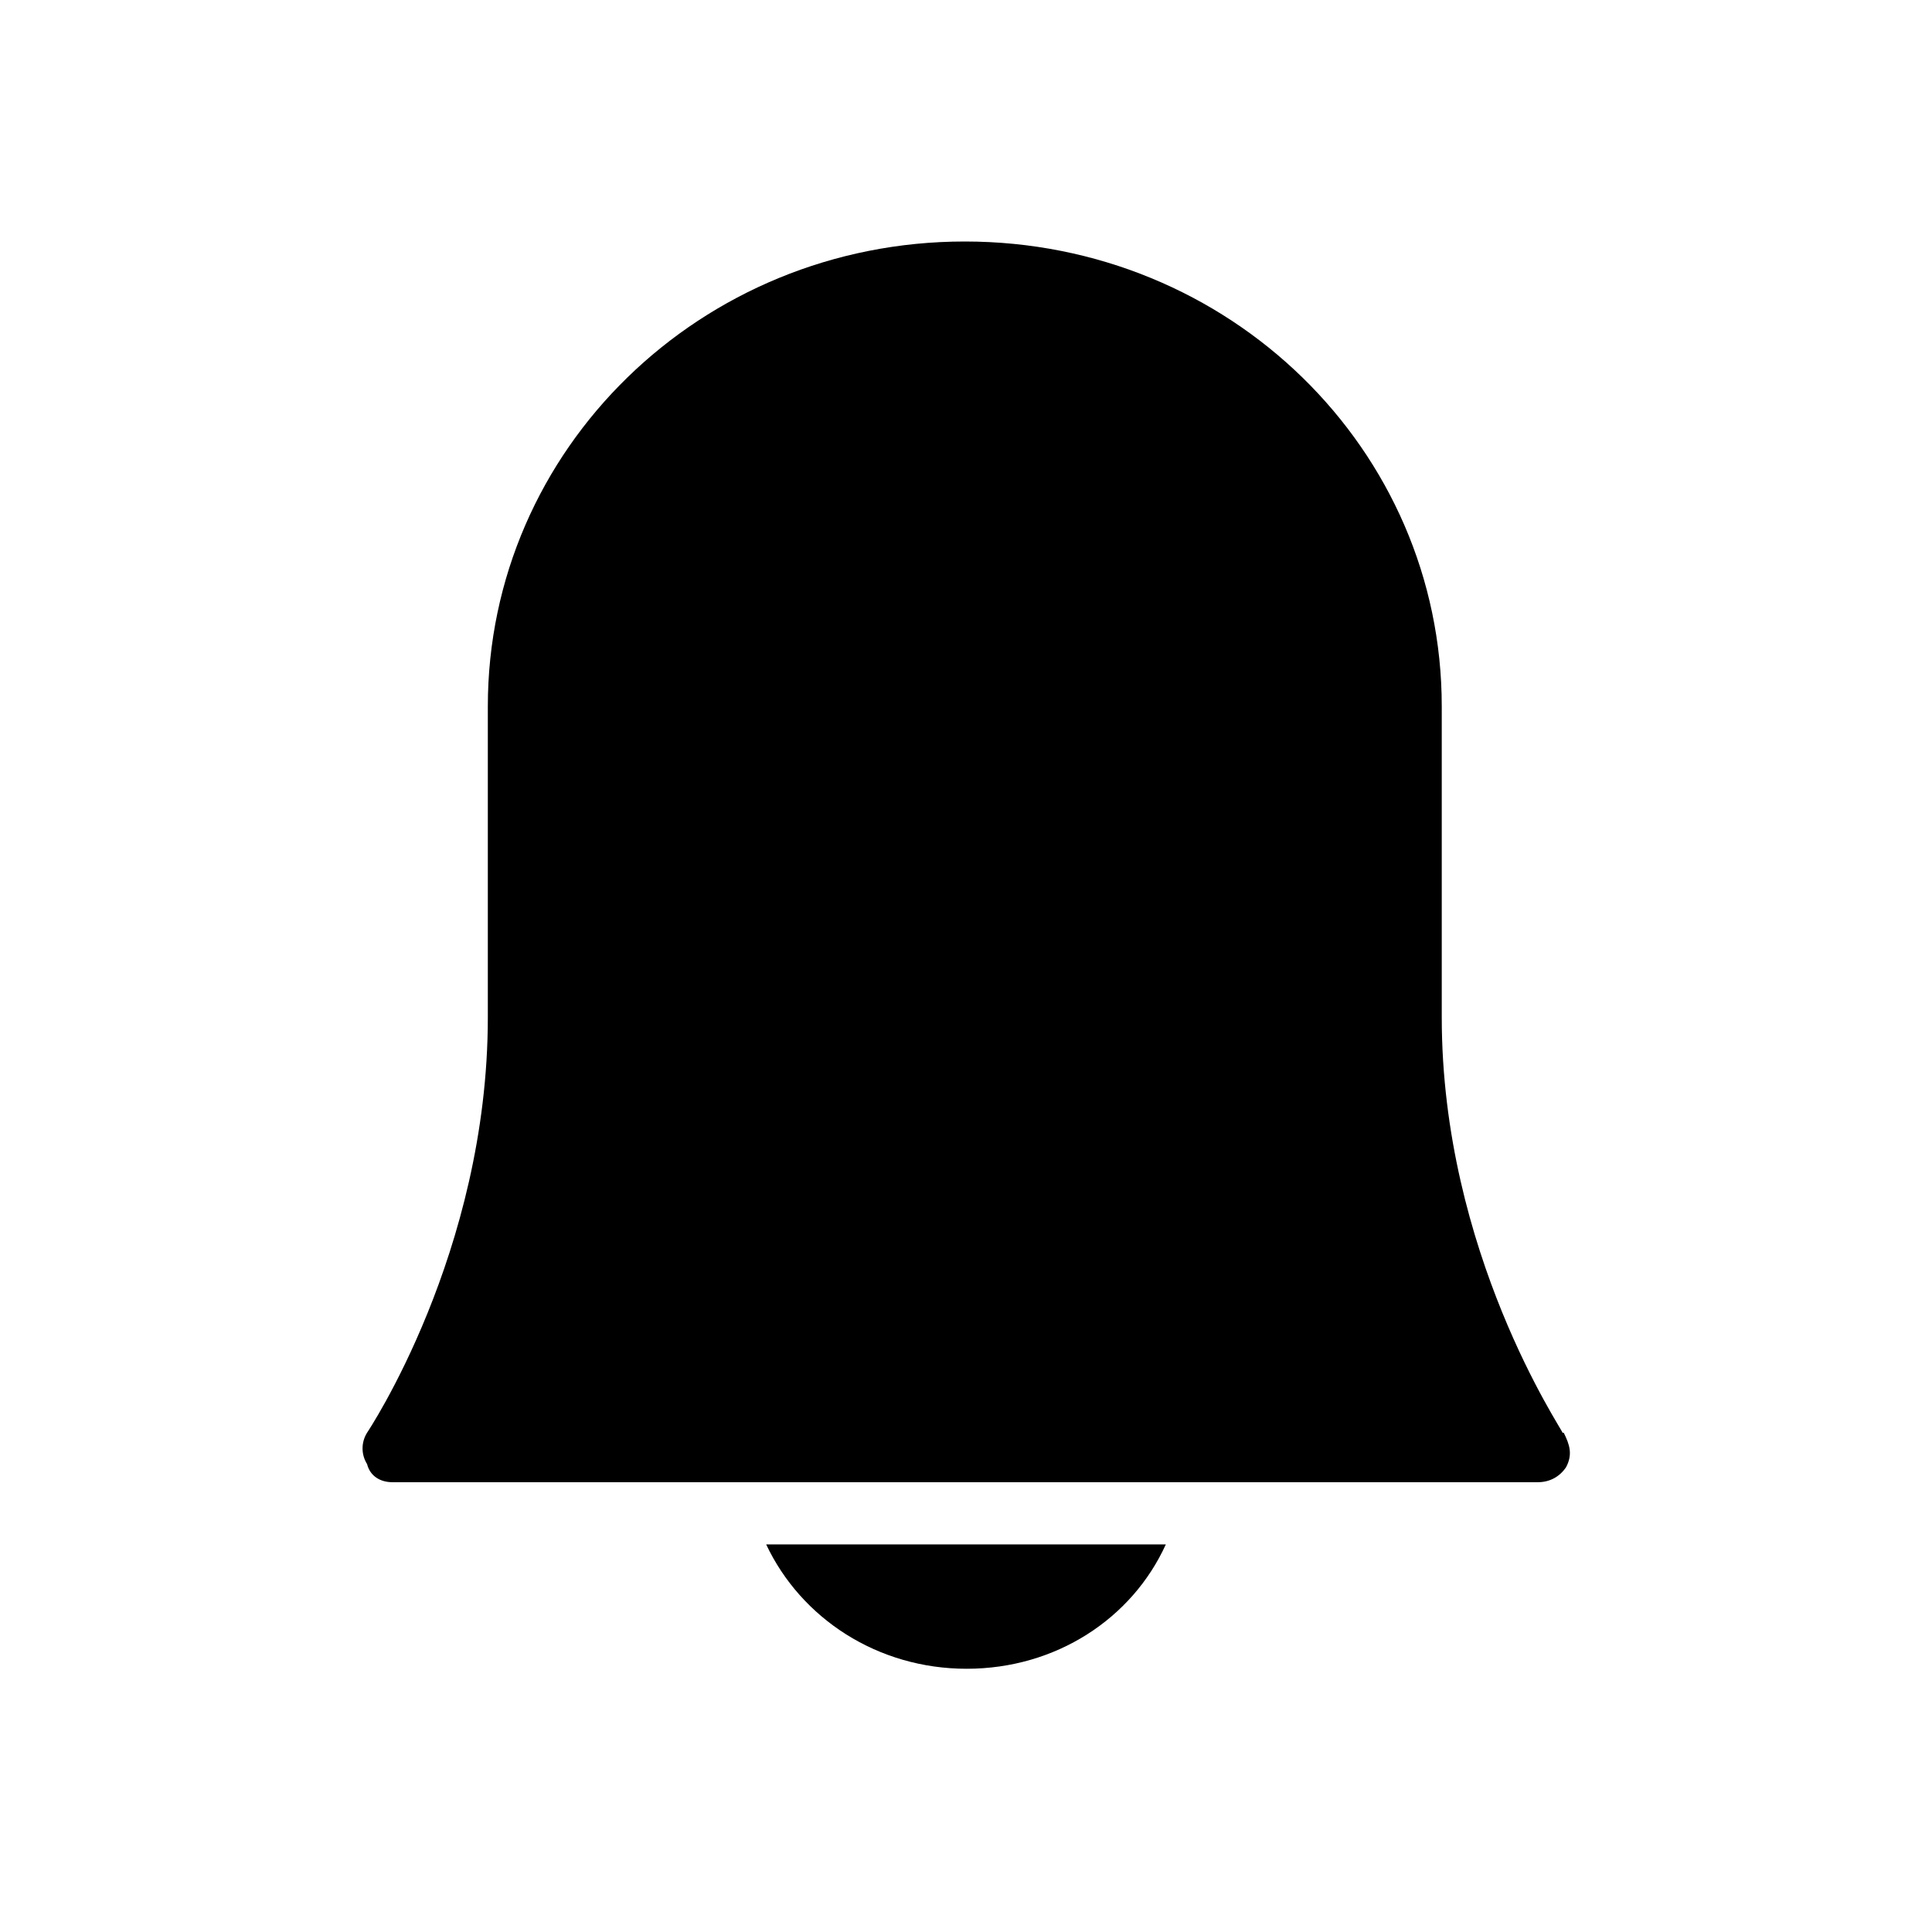 <svg xmlns="http://www.w3.org/2000/svg" viewBox="0 0 32 32"><path fill-rule="evenodd" d="M25.9 23.73c.1.2.15.36.04.57-.1.15-.26.25-.47.25H6.5c-.2 0-.37-.1-.42-.3-.1-.16-.1-.36 0-.52 0 0 2-2.98 2-6.88V11.7c0-4.26 3.53-7.7 7.9-7.7 4.38 0 7.9 3.44 7.9 7.7v5.15c0 3.9 2 6.83 2 6.88zm-13.23 1.85h6.64c-.56 1.23-1.82 2.06-3.3 2.06-1.47 0-2.74-.83-3.32-2.06z"/></svg>
